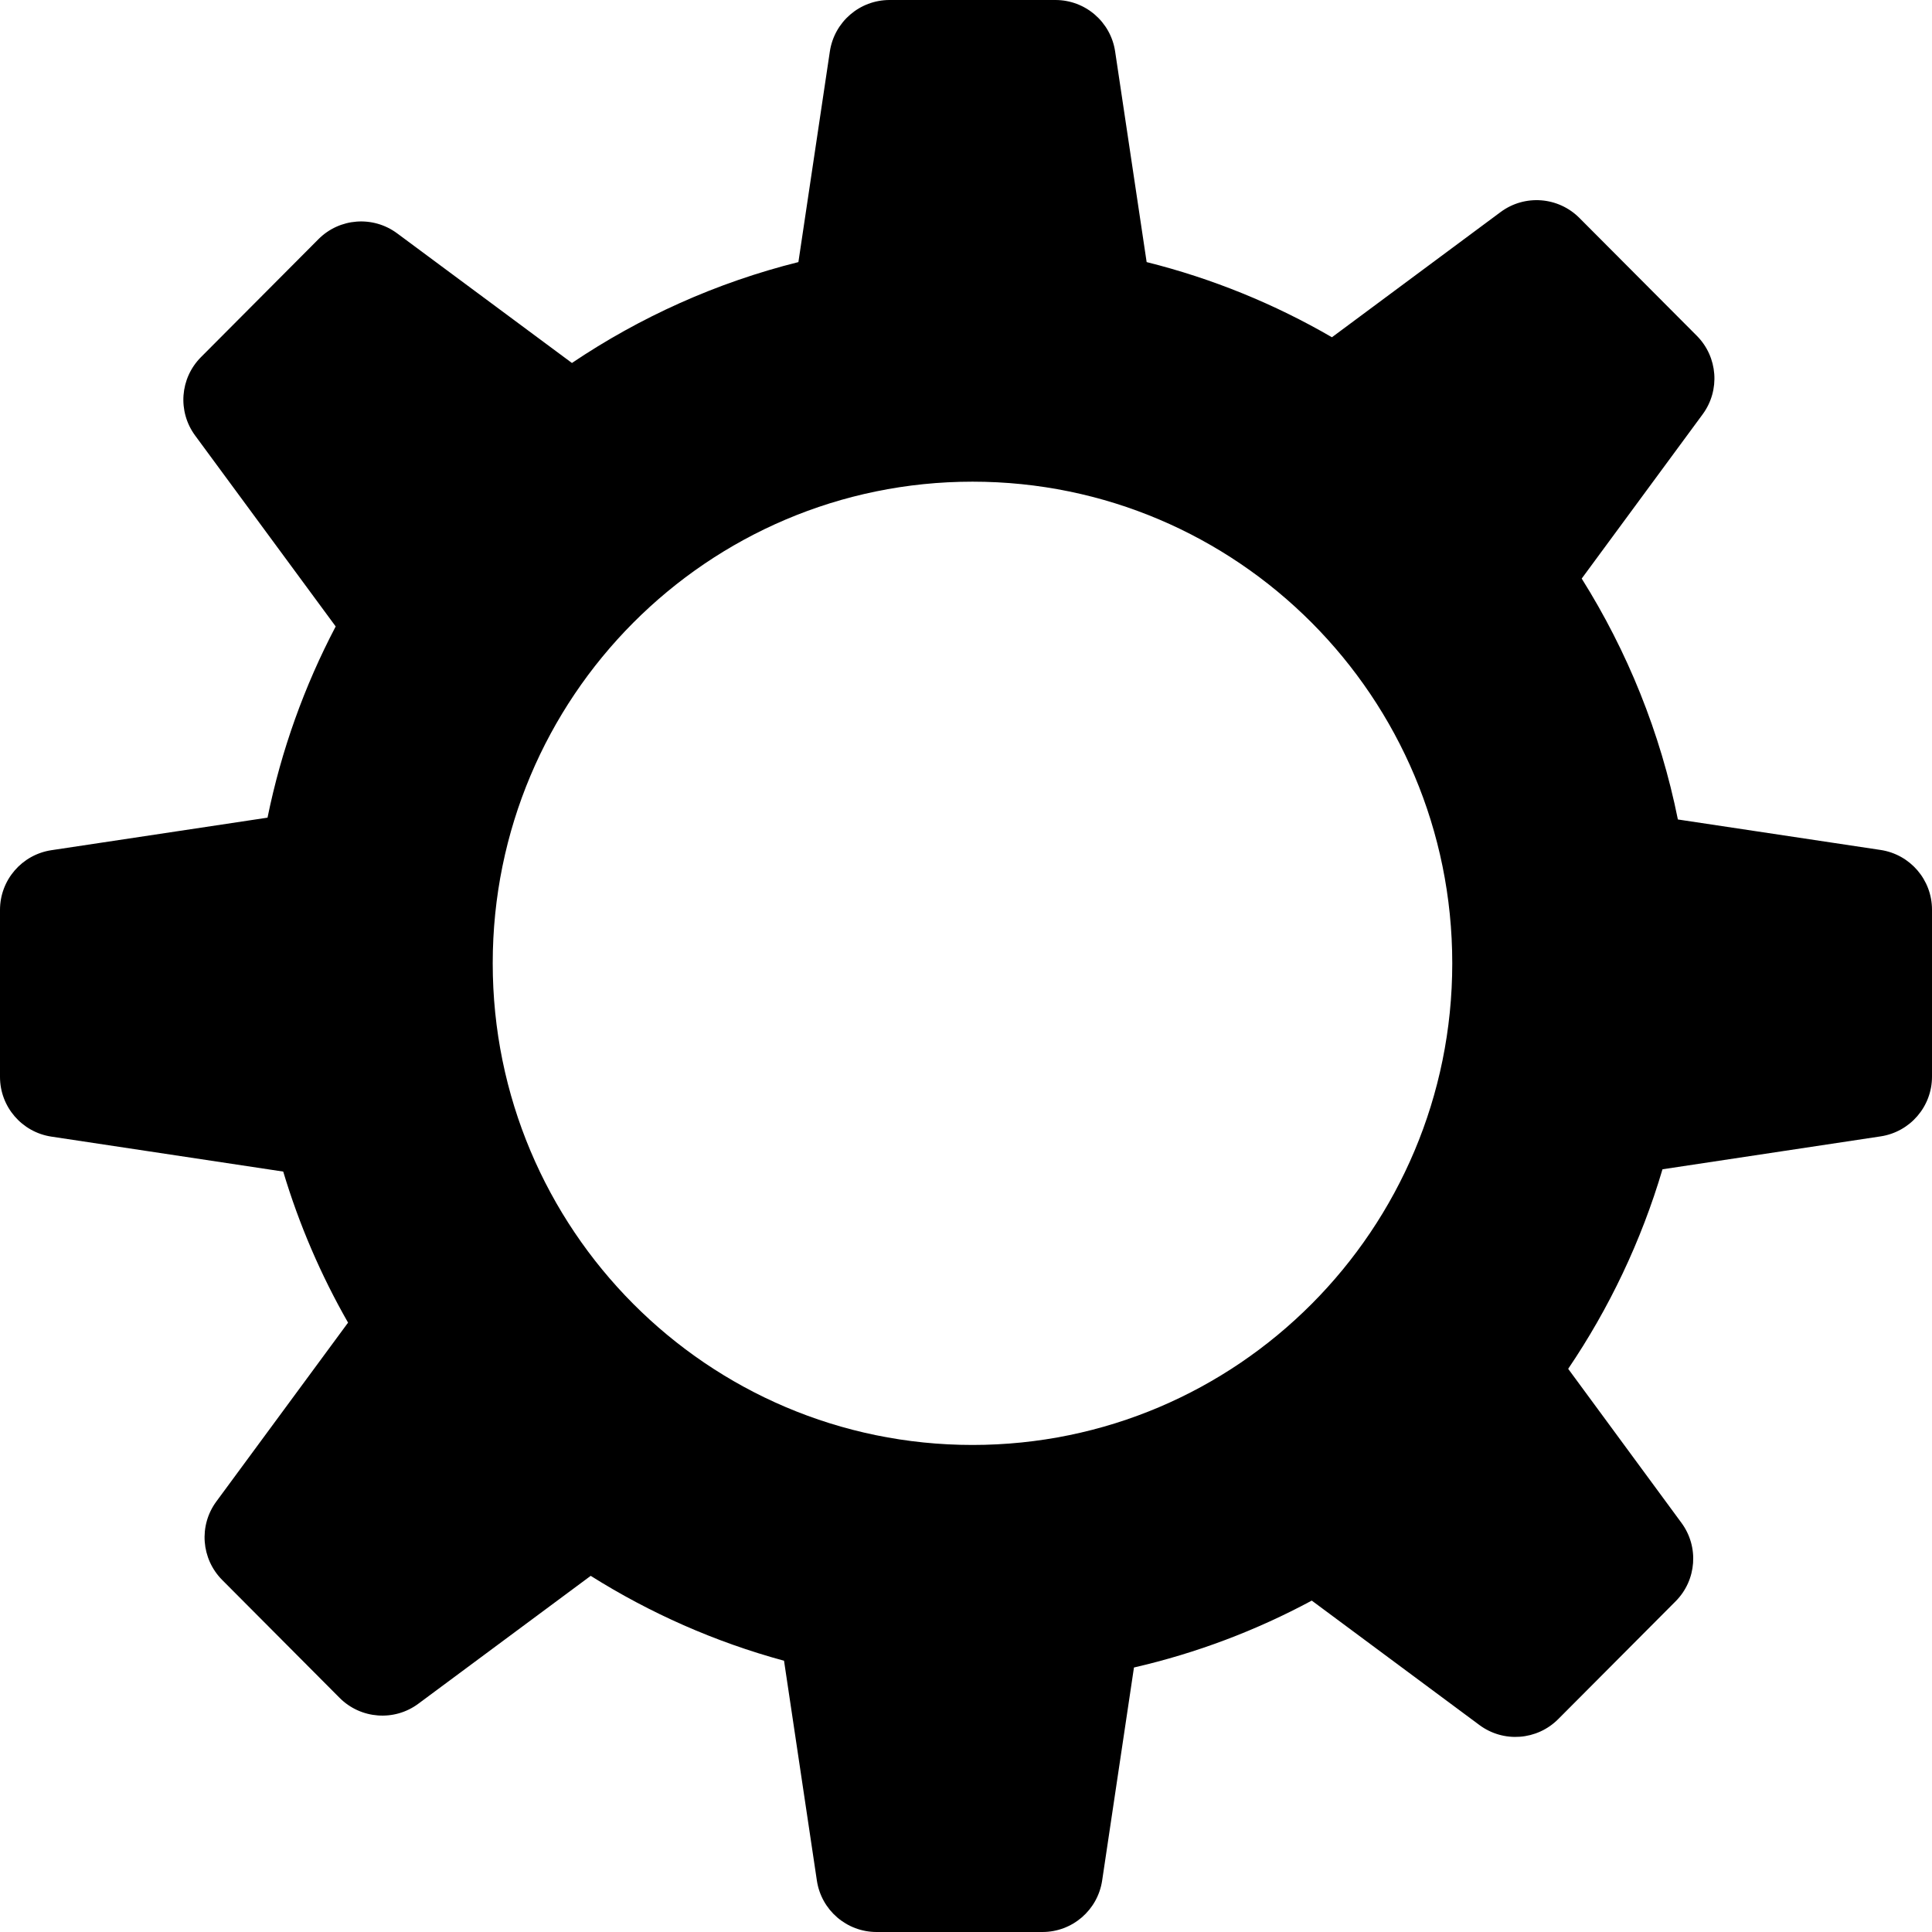 <?xml version="1.0" encoding="UTF-8"?>
<svg width="32px" height="32px" viewBox="0 0 32 32" version="1.1" xmlns="http://www.w3.org/2000/svg" xmlns:xlink="http://www.w3.org/1999/xlink">
    <title>settings icon</title>
    <g id="Icon-Exports" stroke="none" stroke-width="1" fill="none" fill-rule="evenodd">
        <g id="settings-icon" fill="#000000">
            <path d="M17.481,0 C17.976,-2.0199196e-16 18.397,0.362 18.47,0.852 L18.992,4.341 C20.082,4.613 21.113,5.036 22.061,5.586 L24.855,3.512 C25.254,3.216 25.809,3.258 26.16,3.61 L28.105,5.562 C28.453,5.912 28.494,6.464 28.202,6.861 L26.198,9.583 C26.953,10.785 27.501,12.132 27.791,13.573 L31.149,14.078 C31.638,14.152 32,14.572 32,15.067 L32,17.833 C32,18.328 31.638,18.748 31.149,18.822 L27.536,19.367 C27.184,20.557 26.653,21.669 25.974,22.672 L27.85,25.223 C28.143,25.62 28.102,26.172 27.754,26.522 L25.809,28.474 C25.458,28.826 24.903,28.868 24.504,28.572 L21.727,26.511 C20.81,27.004 19.822,27.38 18.782,27.619 L18.255,31.148 C18.181,31.638 17.761,32 17.266,32 L14.519,32 C14.024,32 13.603,31.638 13.53,31.148 L12.986,27.507 C11.841,27.196 10.765,26.718 9.784,26.101 L6.929,28.219 C6.531,28.515 5.975,28.473 5.625,28.122 L3.68,26.169 C3.332,25.819 3.29,25.268 3.583,24.87 L5.765,21.907 C5.317,21.124 4.955,20.286 4.691,19.405 L0.851,18.826 C0.362,18.752 -1.39522228e-15,18.332 -1.6778595e-15,17.837 L-1.5084881e-15,15.071 C-1.1296311e-15,14.576 0.362,14.156 0.851,14.082 L4.431,13.543 C4.659,12.423 5.044,11.359 5.56,10.376 L3.232,7.214 C2.939,6.816 2.98,6.265 3.329,5.915 L5.274,3.962 C5.624,3.61 6.179,3.569 6.578,3.865 L9.473,6.012 C10.602,5.252 11.867,4.68 13.224,4.341 L13.745,0.852 C13.819,0.362 14.239,-2.4209725e-16 14.734,0 L17.481,0 Z M16.108,7.978 C11.719,7.978 8.161,11.549 8.161,15.955 C8.161,20.361 11.719,23.933 16.108,23.933 C20.496,23.933 24.054,20.361 24.054,15.955 C24.054,11.549 20.496,7.978 16.108,7.978 Z" id="Combined-Shape"></path>
        </g>
    </g>
</svg>